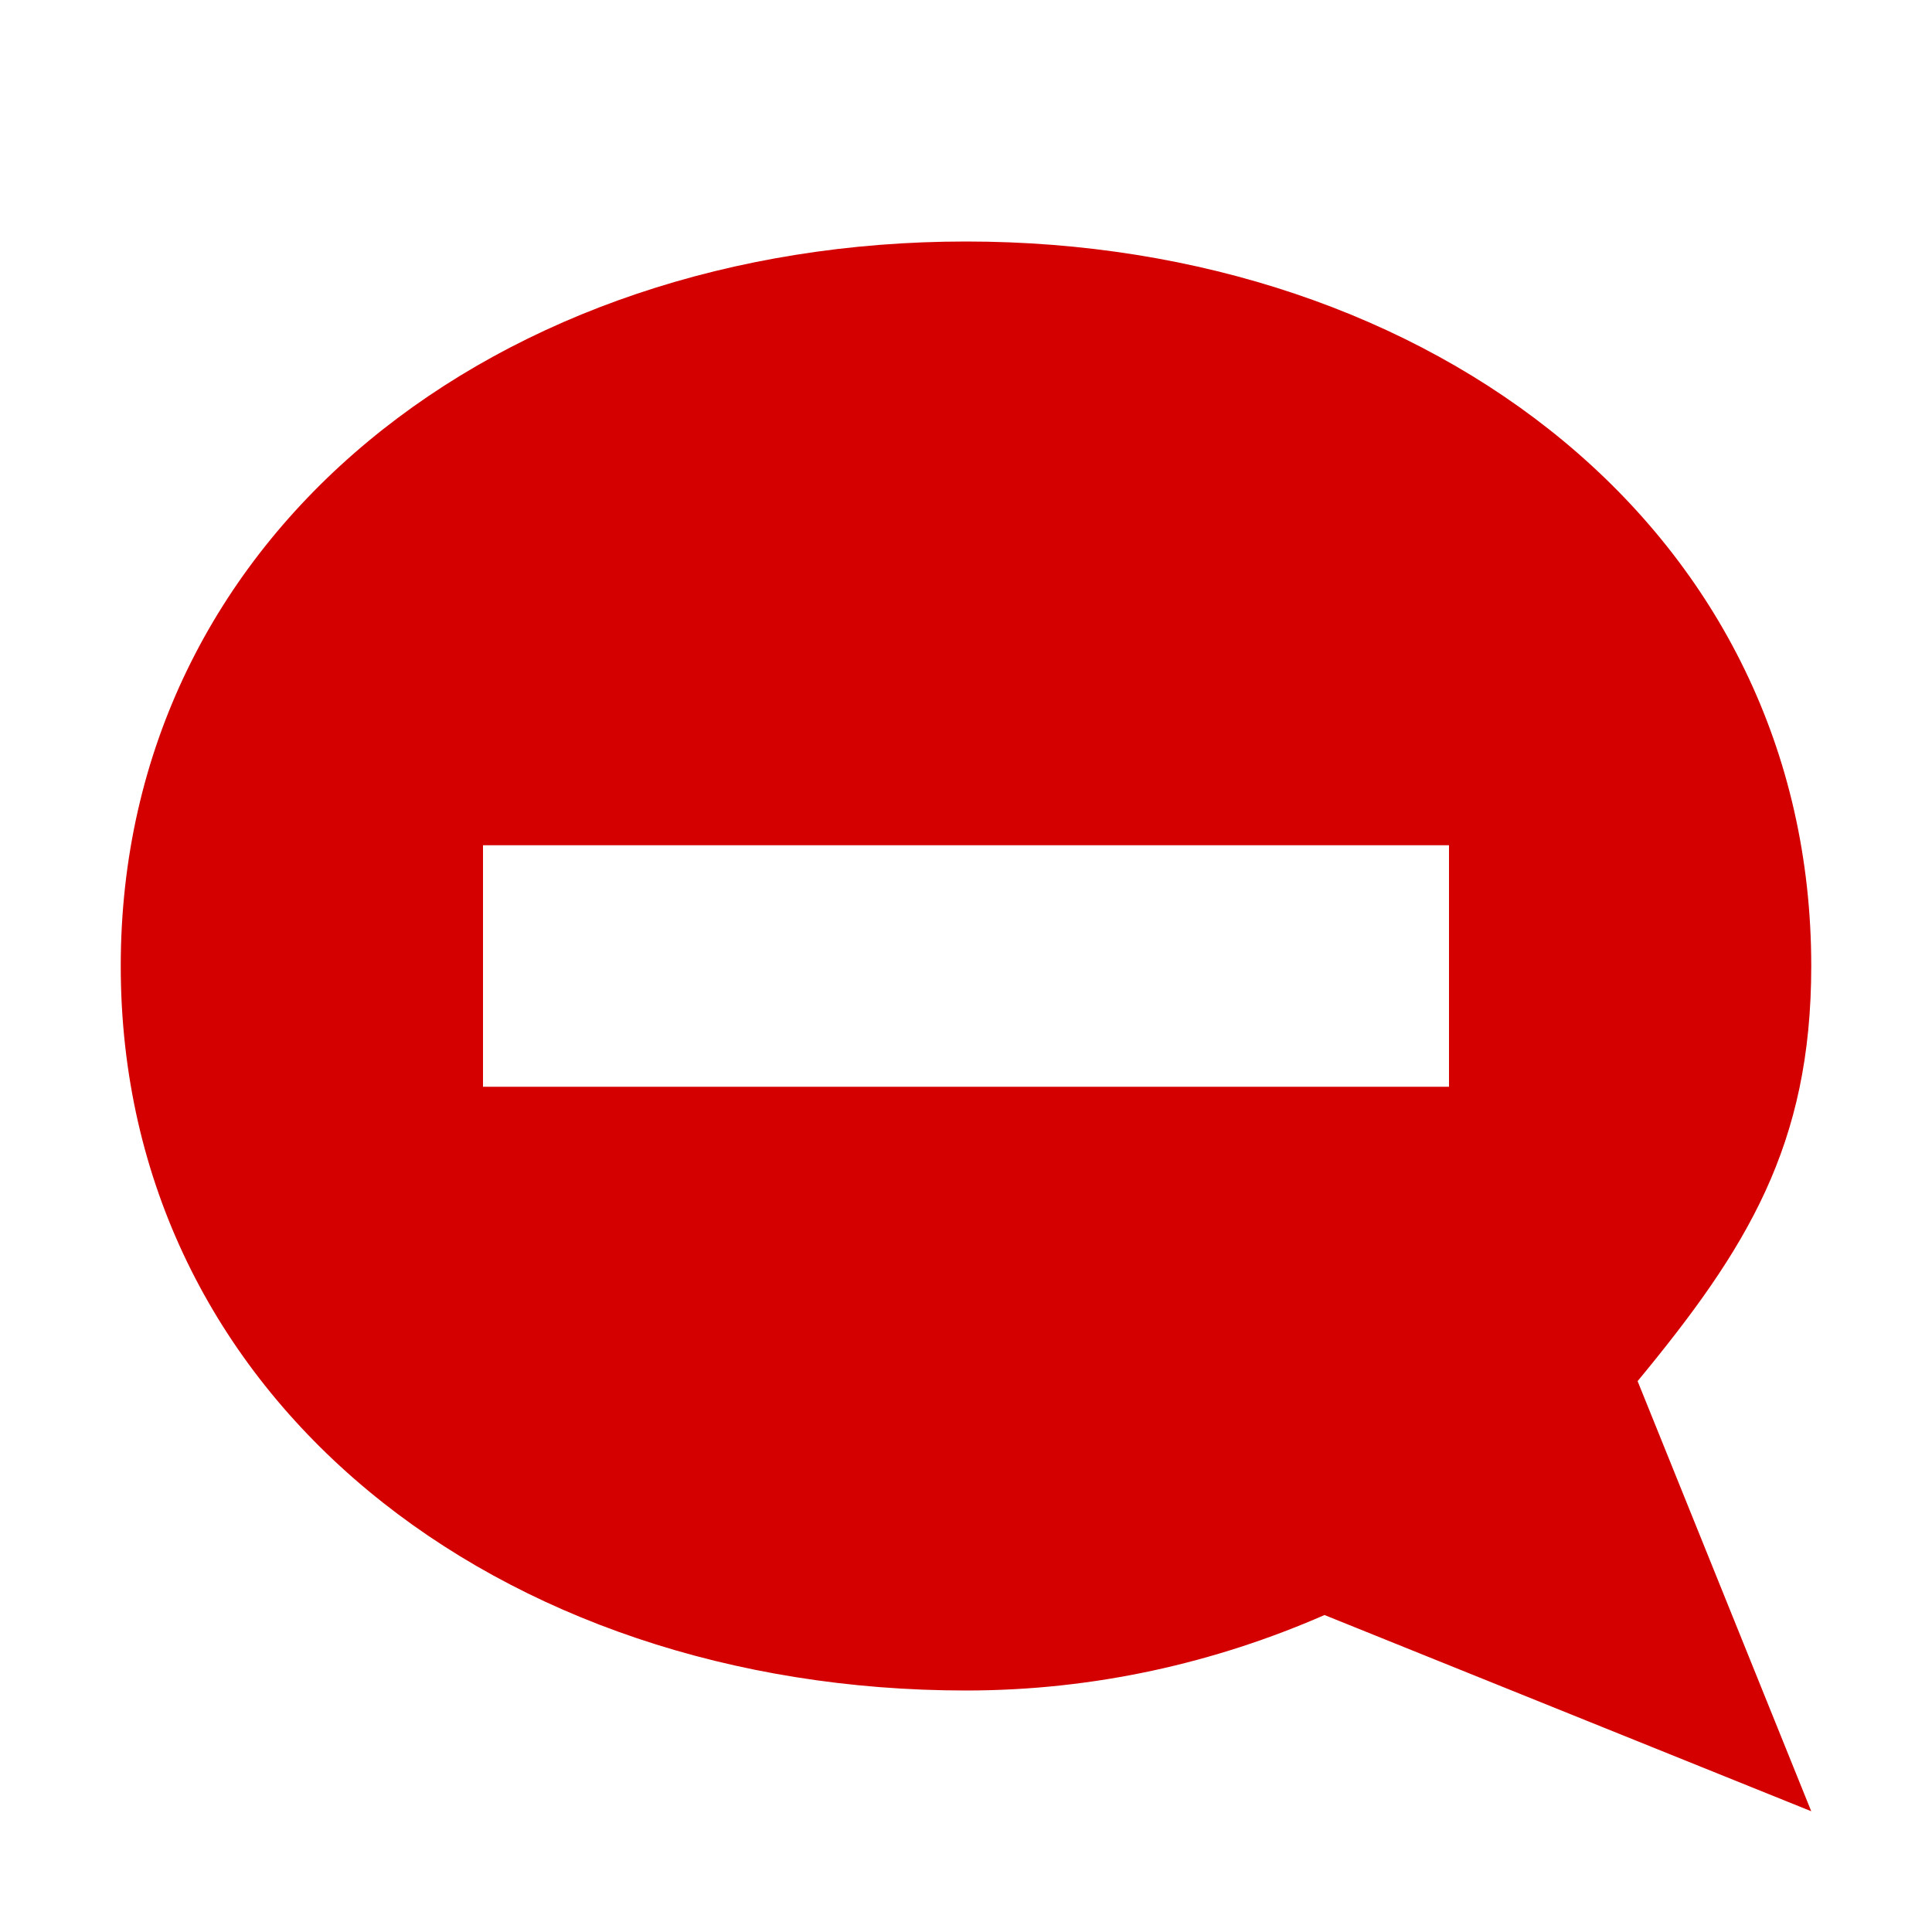 <?xml version="1.0" encoding="UTF-8" standalone="no"?>
<!-- Created with Inkscape (http://www.inkscape.org/) -->

<svg
   xmlns:dc="http://purl.org/dc/elements/1.1/"
   xmlns:cc="http://creativecommons.org/ns#"
   xmlns:rdf="http://www.w3.org/1999/02/22-rdf-syntax-ns#"
   xmlns:svg="http://www.w3.org/2000/svg"
   xmlns="http://www.w3.org/2000/svg"
   xmlns:xlink="http://www.w3.org/1999/xlink"
   xmlns:sodipodi="http://sodipodi.sourceforge.net/DTD/sodipodi-0.dtd"
   xmlns:inkscape="http://www.inkscape.org/namespaces/inkscape"
   width="16"
   height="16"
   id="svg2"
   sodipodi:version="0.32"
   inkscape:version="0.48.4 r9939"
   version="1.0"
   sodipodi:docname="user-busy-symbolic.svg"
   inkscape:output_extension="org.inkscape.output.svg.inkscape">
  <defs
     id="defs4">
    <inkscape:perspective
       sodipodi:type="inkscape:persp3d"
       inkscape:vp_x="0 : 8 : 1"
       inkscape:vp_y="0 : 1000 : 0"
       inkscape:vp_z="16 : 8 : 1"
       inkscape:persp3d-origin="8 : 5.3333333 : 1"
       id="perspective18" />
    <linearGradient
       id="StandardGradient"
       gradientTransform="scale(1.139,0.878)"
       x1="6.471"
       y1="7.649"
       x2="6.471"
       y2="18.248"
       gradientUnits="userSpaceOnUse">
      <stop
         style="stop-color:#000000;stop-opacity:0.863;"
         offset="0"
         id="stop3283" />
      <stop
         style="stop-color:#000000;stop-opacity:0.471;"
         offset="1"
         id="stop3285" />
    </linearGradient>
    <inkscape:perspective
       id="perspective3648"
       inkscape:persp3d-origin="0.5 : 0.33333333 : 1"
       inkscape:vp_z="1 : 0.5 : 1"
       inkscape:vp_y="0 : 1000 : 0"
       inkscape:vp_x="0 : 0.5 : 1"
       sodipodi:type="inkscape:persp3d" />
    <linearGradient
       inkscape:collect="always"
       xlink:href="#StandardGradient"
       id="linearGradient3629"
       gradientUnits="userSpaceOnUse"
       gradientTransform="matrix(1.139,0,0,0.878,-20,0)"
       x1="6.471"
       y1="7.649"
       x2="6.471"
       y2="18.248" />
    <clipPath
       clipPathUnits="userSpaceOnUse"
       id="clipPath3636">
      <path
         style="fill:#ff00ff;fill-opacity:1;stroke:none;display:inline"
         d="m -19.536,3 0,16 16,0 0,-16 -16,0 z m 12.063,3.719 1.938,1.938 -7.344,7.312 -4.656,-4.625 1.938,-1.938 2.719,2.688 5.406,-5.375 z"
         id="path3638" />
    </clipPath>
    <inkscape:perspective
       id="perspective2903"
       inkscape:persp3d-origin="0.5 : 0.33333333 : 1"
       inkscape:vp_z="1 : 0.5 : 1"
       inkscape:vp_y="0 : 1000 : 0"
       inkscape:vp_x="0 : 0.5 : 1"
       sodipodi:type="inkscape:persp3d" />
    <linearGradient
       inkscape:collect="always"
       xlink:href="#linearGradient4081"
       id="linearGradient3675"
       x1="13"
       y1="18"
       x2="13"
       y2="3.964"
       gradientUnits="userSpaceOnUse" />
    <linearGradient
       id="linearGradient4081">
      <stop
         style="stop-color:#aaaaaa;stop-opacity:1;"
         offset="0"
         id="stop4083" />
      <stop
         style="stop-color:#f0f0f0;stop-opacity:1;"
         offset="1"
         id="stop4085" />
    </linearGradient>
    <linearGradient
       inkscape:collect="always"
       xlink:href="#StandardGradient"
       id="linearGradient3638"
       gradientUnits="userSpaceOnUse"
       gradientTransform="translate(-2.536,1)"
       x1="9"
       y1="5"
       x2="9"
       y2="18" />
    <linearGradient
       inkscape:collect="always"
       xlink:href="#StandardGradient"
       id="linearGradient3640"
       gradientUnits="userSpaceOnUse"
       gradientTransform="translate(-3,-3)"
       x1="9"
       y1="5"
       x2="9"
       y2="18" />
    <linearGradient
       inkscape:collect="always"
       xlink:href="#StandardGradient"
       id="linearGradient3645"
       gradientUnits="userSpaceOnUse"
       gradientTransform="translate(-3,-2)"
       x1="9"
       y1="5"
       x2="9"
       y2="18" />
    <linearGradient
       inkscape:collect="always"
       xlink:href="#StandardGradient"
       id="linearGradient3649"
       gradientUnits="userSpaceOnUse"
       gradientTransform="translate(-2.536,-1.8e-5)"
       x1="9"
       y1="5"
       x2="9"
       y2="18" />
    <linearGradient
       inkscape:collect="always"
       xlink:href="#StandardGradient"
       id="linearGradient3654"
       gradientUnits="userSpaceOnUse"
       gradientTransform="translate(-22.536,-1.8e-5)"
       x1="9"
       y1="5"
       x2="9"
       y2="18" />
    <clipPath
       clipPathUnits="userSpaceOnUse"
       id="clipPath3661">
      <path
         style="fill:#ff00ff;fill-opacity:1;stroke:none;display:inline"
         d="m -19.536,3 0,16 16,0 0,-16 -16,0 z m 8,2 c 3.866,0 7,2.41 7,6 0,1.486 -0.534,2.343 -1.438,3.438 l 1.438,3.562 -4.031,-1.625 c -0.904,0.395 -1.904,0.625 -2.969,0.625 -3.866,0 -7,-2.41 -7,-6 0,-3.59 3.134,-6 7,-6 z"
         id="path3663" />
    </clipPath>
    <linearGradient
       inkscape:collect="always"
       xlink:href="#StandardGradient"
       id="linearGradient2863"
       gradientUnits="userSpaceOnUse"
       gradientTransform="translate(-2.536,1)"
       x1="9"
       y1="5"
       x2="9"
       y2="18" />
    <linearGradient
       inkscape:collect="always"
       xlink:href="#StandardGradient"
       id="linearGradient2865"
       gradientUnits="userSpaceOnUse"
       gradientTransform="translate(-3,-3)"
       x1="9"
       y1="5"
       x2="9"
       y2="18" />
    <linearGradient
       inkscape:collect="always"
       xlink:href="#StandardGradient"
       id="linearGradient3642"
       gradientUnits="userSpaceOnUse"
       gradientTransform="translate(-3,-2)"
       x1="9"
       y1="5"
       x2="9"
       y2="18" />
    <linearGradient
       inkscape:collect="always"
       xlink:href="#StandardGradient"
       id="linearGradient3646"
       gradientUnits="userSpaceOnUse"
       gradientTransform="translate(-2.536,-1.8e-5)"
       x1="9"
       y1="5"
       x2="9"
       y2="18" />
    <linearGradient
       inkscape:collect="always"
       xlink:href="#StandardGradient"
       id="linearGradient3651"
       gradientUnits="userSpaceOnUse"
       gradientTransform="translate(-22.536,-1.8e-5)"
       x1="9"
       y1="5"
       x2="9"
       y2="18" />
    <clipPath
       clipPathUnits="userSpaceOnUse"
       id="clipPath3658">
      <path
         style="fill:#ff00ff;fill-opacity:1;stroke:none;display:inline"
         d="m -19.536,3 0,16 16,0 0,-16 -16,0 z m 8,2 c 3.866,0 7,2.41 7,6 0,1.486 -0.534,2.343 -1.438,3.438 l 1.438,3.562 -4.031,-1.625 c -0.904,0.395 -1.904,0.625 -2.969,0.625 -3.866,0 -7,-2.41 -7,-6 0,-3.59 3.134,-6 7,-6 z m -4.094,5 0,2 8.094,0 0,-2 -8.094,0 z"
         id="path3660" />
    </clipPath>
    <linearGradient
       inkscape:collect="always"
       xlink:href="#StandardGradient"
       id="linearGradient5189"
       gradientUnits="userSpaceOnUse"
       gradientTransform="translate(-3,-3)"
       x1="9"
       y1="5"
       x2="9"
       y2="18" />
    <linearGradient
       inkscape:collect="always"
       xlink:href="#StandardGradient"
       id="linearGradient5193"
       gradientUnits="userSpaceOnUse"
       gradientTransform="translate(-3,-3)"
       x1="9"
       y1="5"
       x2="9"
       y2="18" />
  </defs>
  <sodipodi:namedview
     id="base"
     pagecolor="#ffffff"
     bordercolor="#9a9a9a"
     borderopacity="1"
     inkscape:pageopacity="0.0"
     inkscape:pageshadow="2"
     inkscape:zoom="22.762856"
     inkscape:cx="-12.676039"
     inkscape:cy="5.9655454"
     inkscape:document-units="px"
     inkscape:current-layer="layer3"
     showgrid="true"
     inkscape:showpageshadow="false"
     showguides="true"
     inkscape:guide-bbox="true"
     inkscape:window-width="1920"
     inkscape:window-height="1005"
     inkscape:window-x="0"
     inkscape:window-y="25"
     inkscape:window-maximized="1">
    <sodipodi:guide
       orientation="1,0"
       position="0,112"
       id="guide2383" />
    <sodipodi:guide
       orientation="0,1"
       position="26.278,128"
       id="guide2385" />
    <sodipodi:guide
       orientation="1,0"
       position="128,54.082"
       id="guide2387" />
    <sodipodi:guide
       orientation="0,1"
       position="78.156,0"
       id="guide2389" />
    <inkscape:grid
       type="xygrid"
       id="grid3672"
       visible="true"
       enabled="true" />
  </sodipodi:namedview>
  <g
     inkscape:groupmode="layer"
     id="layer3"
     inkscape:label="Cross"
     style="display:inline"
     transform="translate(-0.464,-3)">
    <path
       style="fill:#d40000;fill-opacity:1;stroke:none;display:inline"
       d="M 8,2 C 4.134,2 1,4.41 1,8 c 0,3.59 3.134,6 7,6 1.065,0 2.065,-0.23 2.969,-0.625 L 15,15 13.562,11.438 C 14.466,10.343 15,9.486 15,8 15,4.41 11.866,2 8,2 z m -4,5 8,0 0,2 -8,0 z"
       transform="translate(0.464,3)"
       id="path2892"
       inkscape:connector-curvature="0"
       sodipodi:nodetypes="ssscccssccccc" />
  </g>
</svg>

